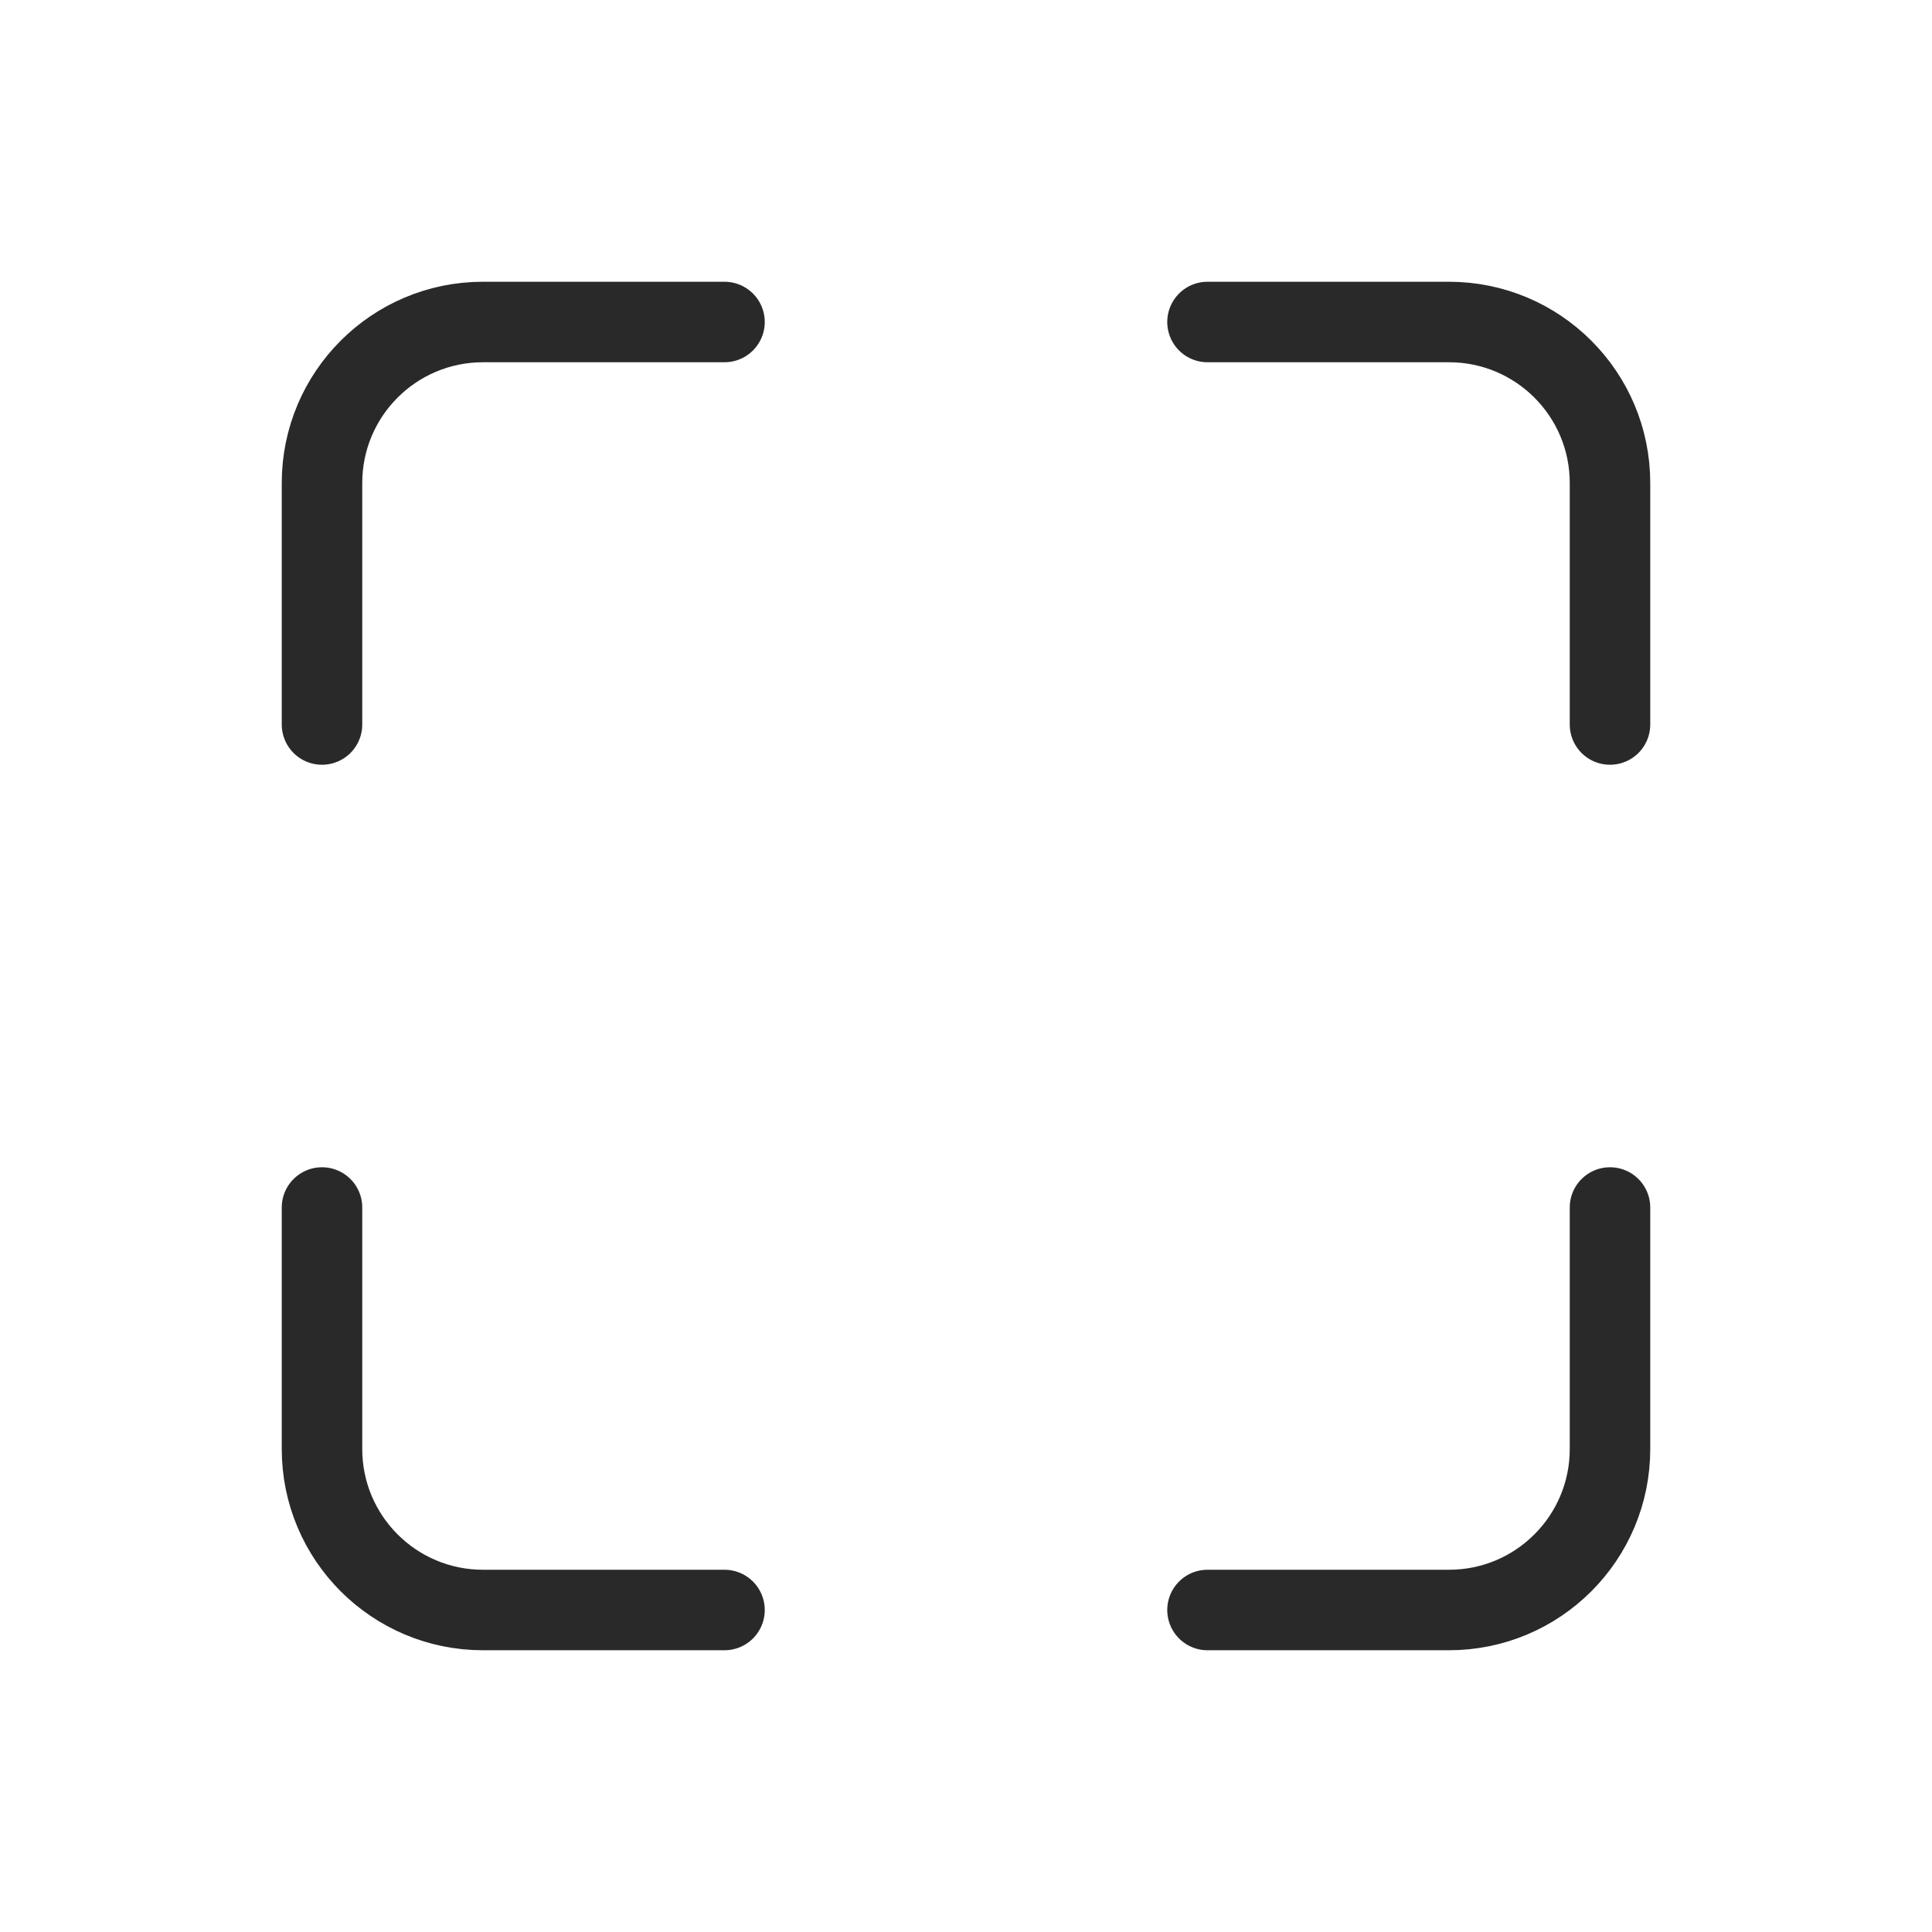 <?xml version="1.0" encoding="utf-8"?>

<!-- Uploaded to: SVG Repo, www.svgrepo.com, Generator: SVG Repo Mixer Tools -->
<svg width="800px" height="800px" viewBox="0 0 24 24" fill="none" xmlns="http://www.w3.org/2000/svg">
<g clip-path="url(#clip0_429_11088)">
<path d="M4 9L4 6C4 4.895 4.895 4 6 4L9 4" stroke="#292929" stroke-width="1" stroke-linecap="round" stroke-linejoin="round"/>
<path d="M20 15V18C20 19.105 19.105 20 18 20H15" stroke="#292929" stroke-width="1" stroke-linecap="round" stroke-linejoin="round"/>
<path d="M15 4L18 4C19.105 4 20 4.895 20 6L20 9" stroke="#292929" stroke-width="1" stroke-linecap="round" stroke-linejoin="round"/>
<path d="M9 20L6 20C4.895 20 4 19.105 4 18L4 15" stroke="#292929" stroke-width="1" stroke-linecap="round" stroke-linejoin="round"/>
</g>
<defs>
<clipPath id="clip0_429_11088">
<rect width="24" height="24" fill="white"/>
</clipPath>
</defs>
</svg>
